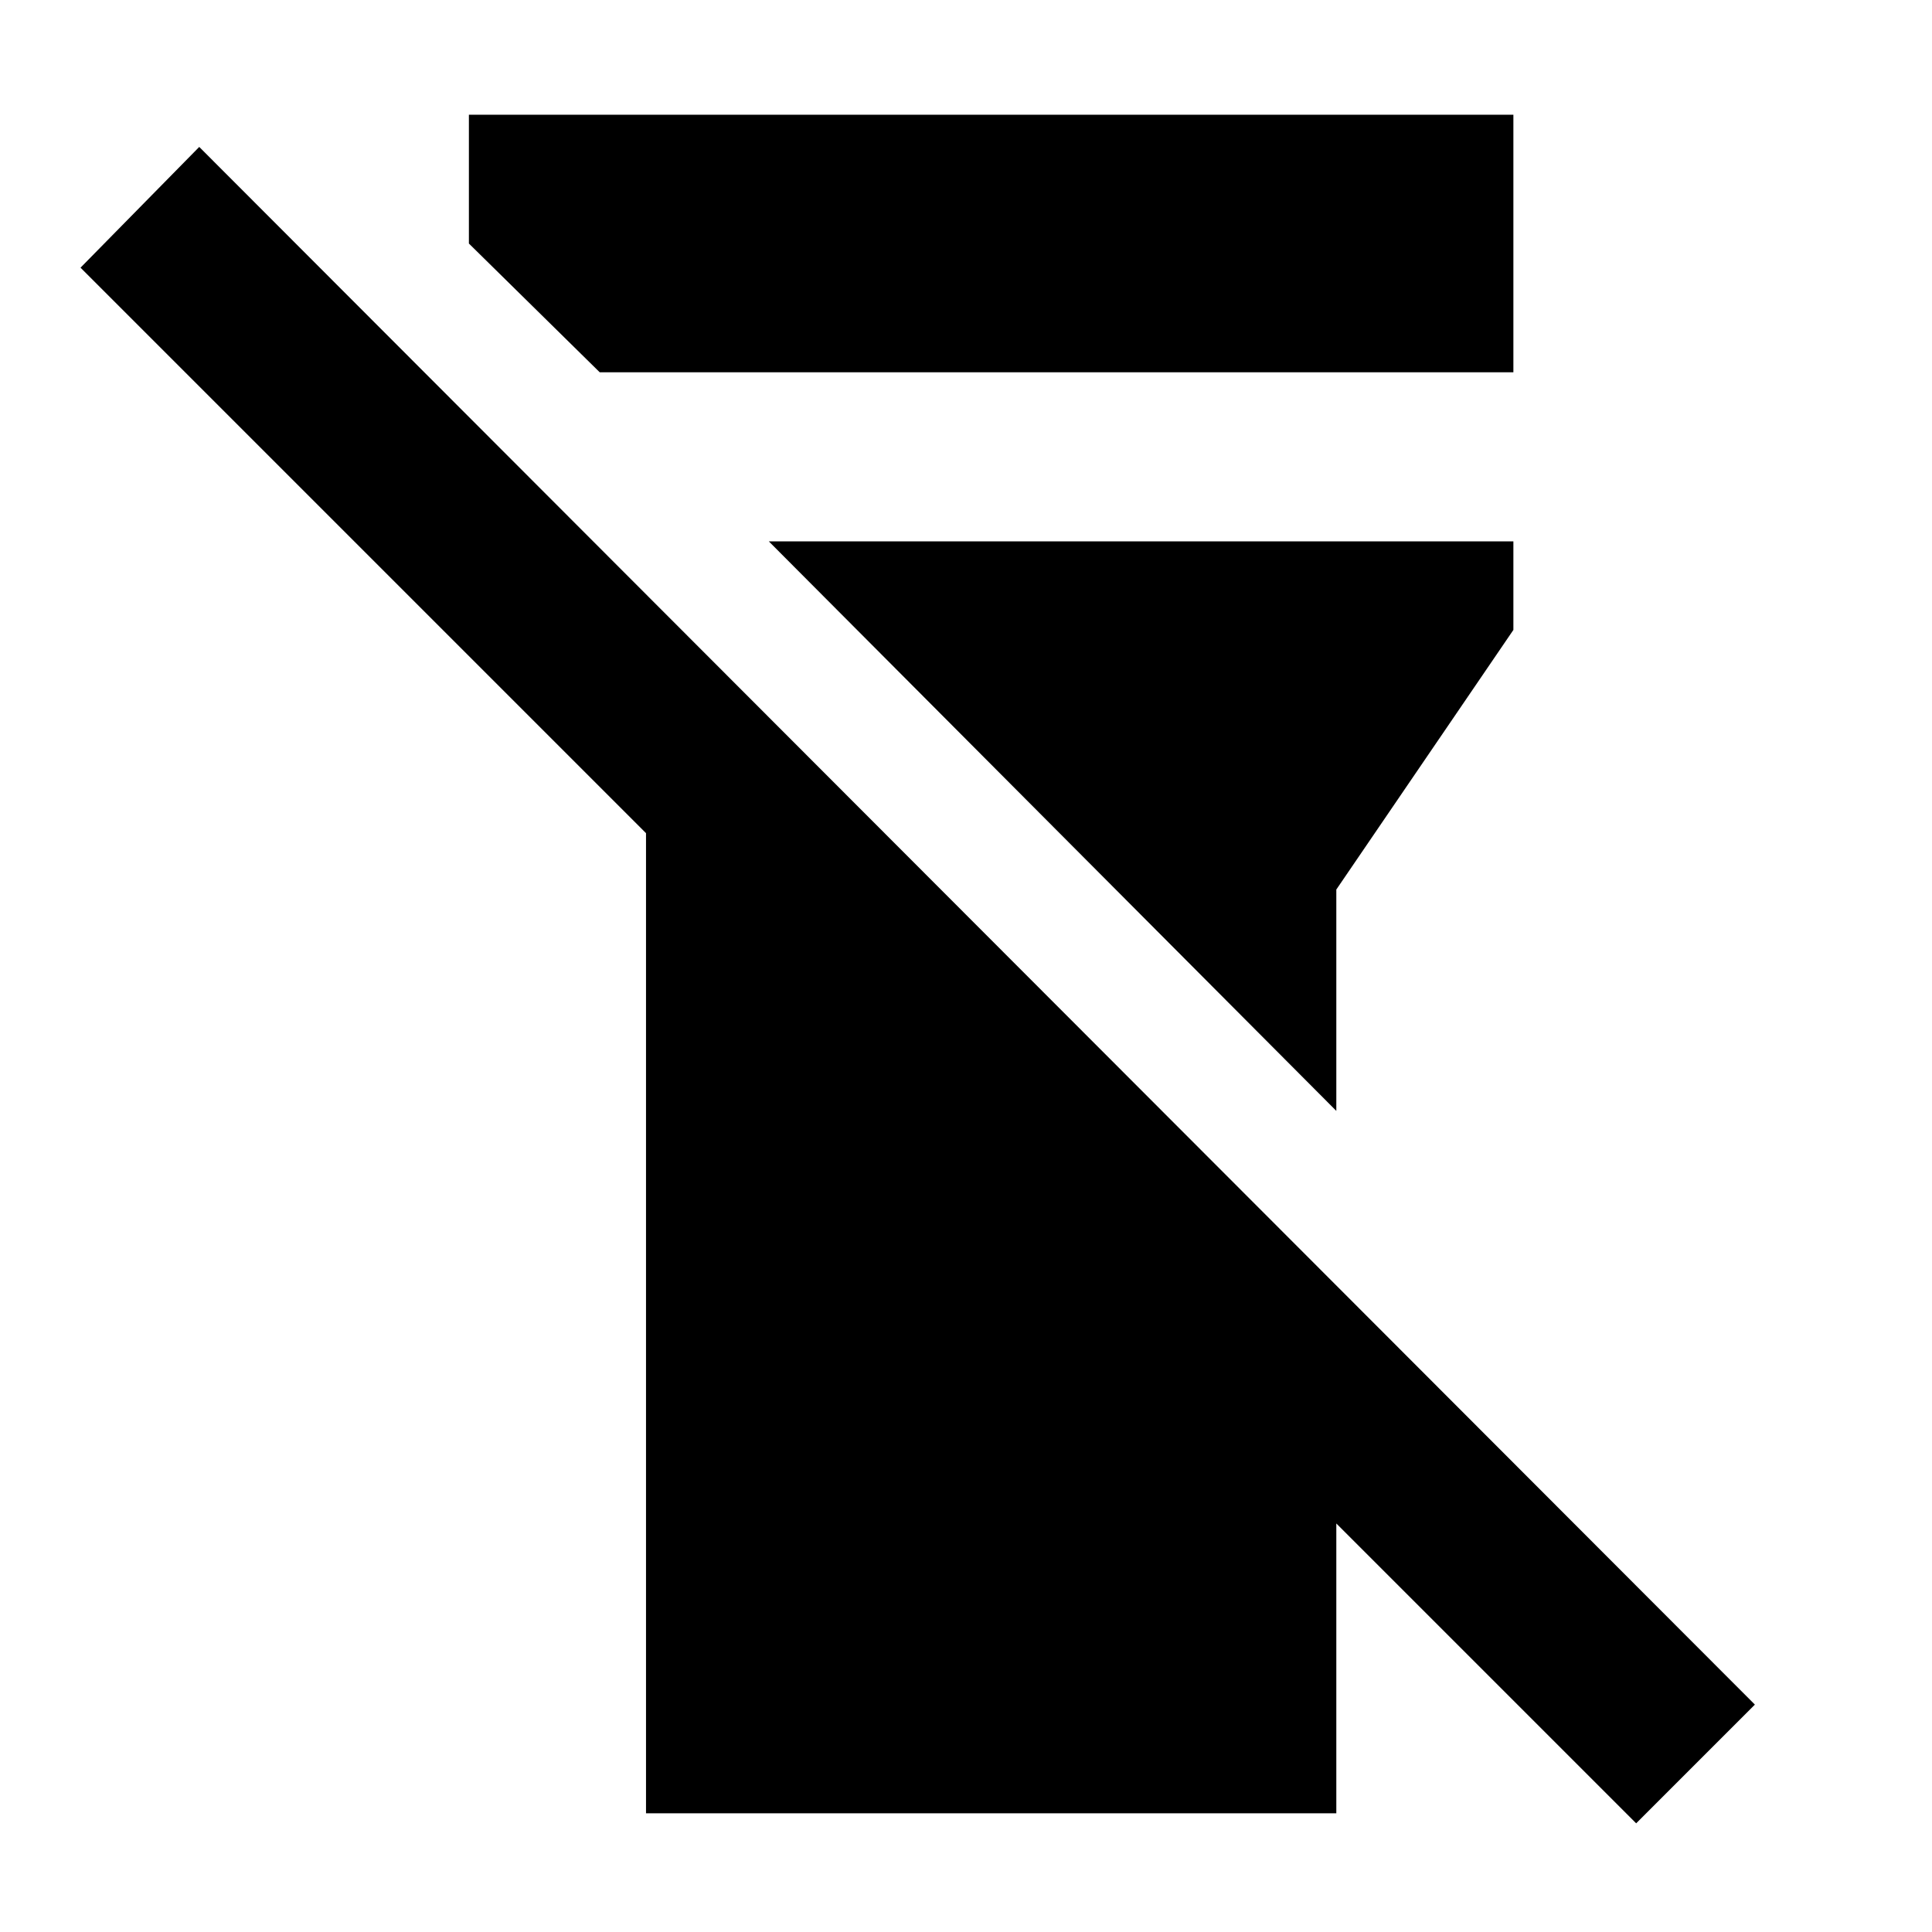 <svg xmlns="http://www.w3.org/2000/svg" height="40" width="40"><path d="M13.375 37.542V17.25L1.667 5.542L4.125 3.042L36.333 35.292L33.875 37.75L27.667 31.542V37.542ZM9.708 5.042V2.375H31.333V7.708H12.417ZM27.667 23 15.917 11.208H31.333V13.042L27.667 18.417Z"/></svg>
